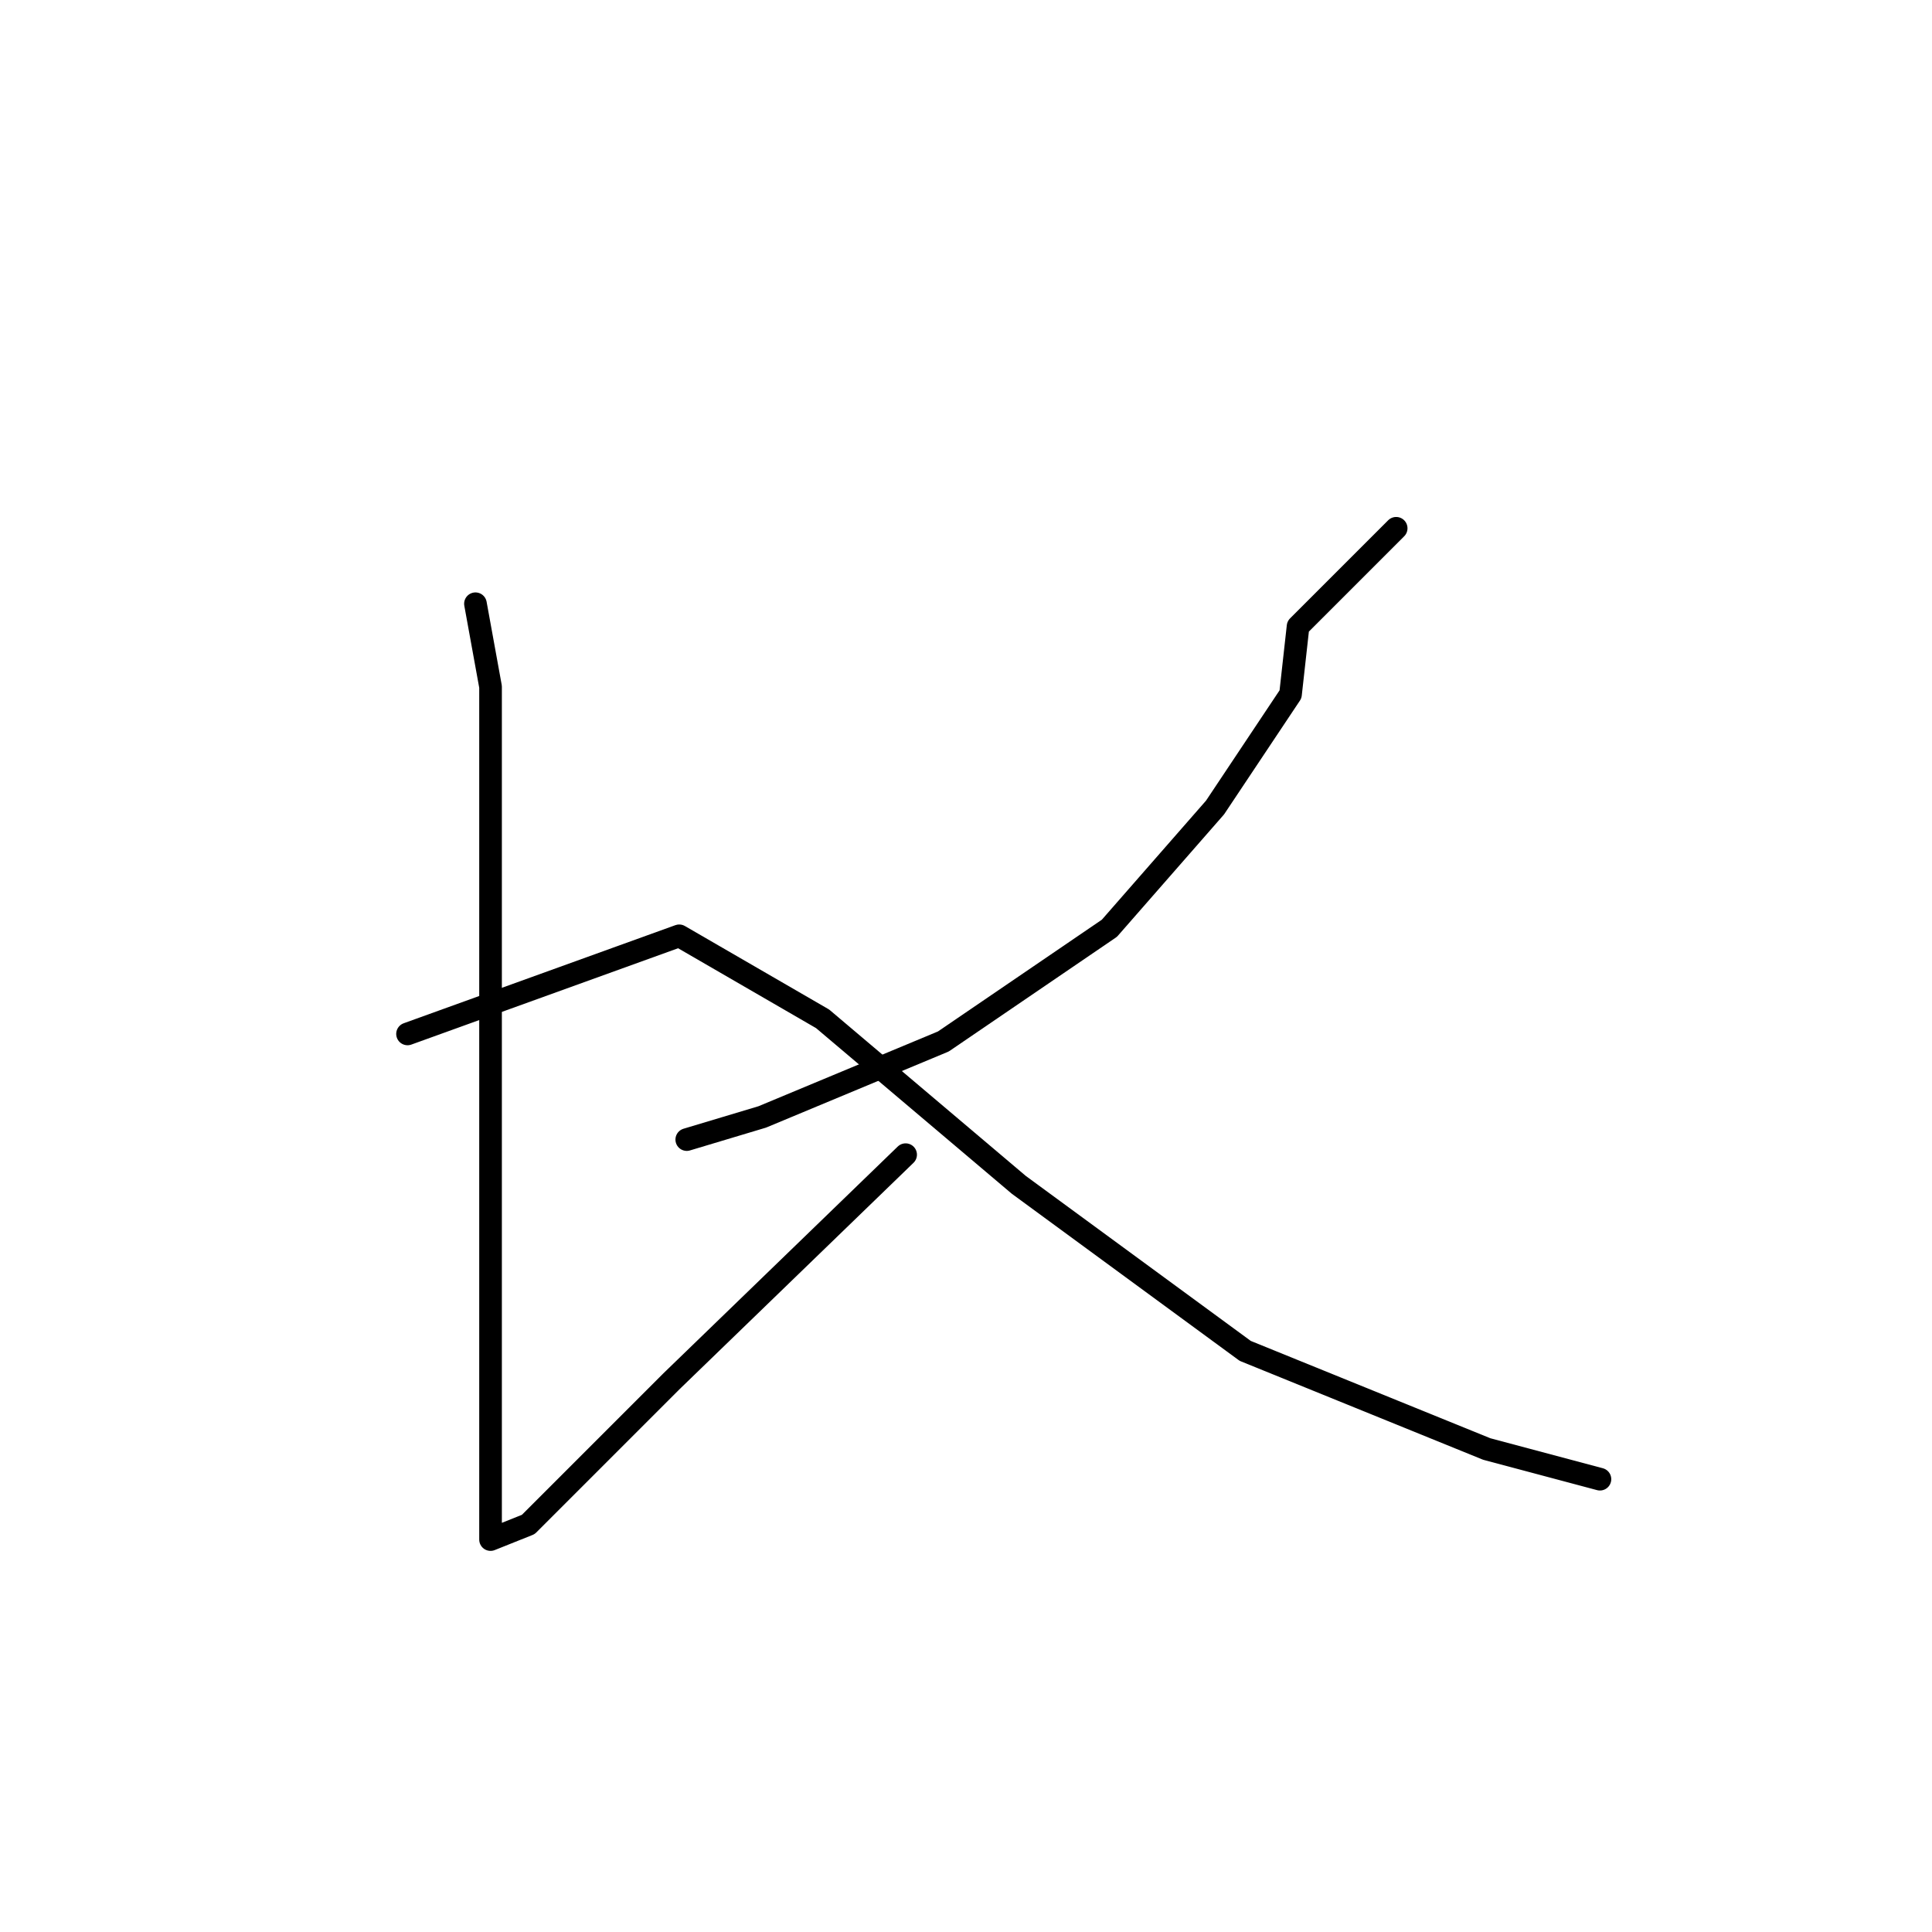 <?xml version="1.0" standalone="no"?>
    <svg width="256" height="256" xmlns="http://www.w3.org/2000/svg" version="1.1">
    <polyline stroke="black" stroke-width="3" stroke-linecap="round" fill="transparent" stroke-linejoin="round" points="63 80 65 91 65 101 65 129 65 160 65 187 65 201 65 203 65 204 70 202 89 183 120 153 120 153 " />
        <polyline stroke="black" stroke-width="3" stroke-linecap="round" fill="transparent" stroke-linejoin="round" points="185 70 172 83 171 92 161 107 147 123 125 138 101 148 91 151 91 151 " />
        <polyline stroke="black" stroke-width="3" stroke-linecap="round" fill="transparent" stroke-linejoin="round" points="54 137 90 124 109 135 135 157 165 179 197 192 212 196 212 196 " />
        </svg>